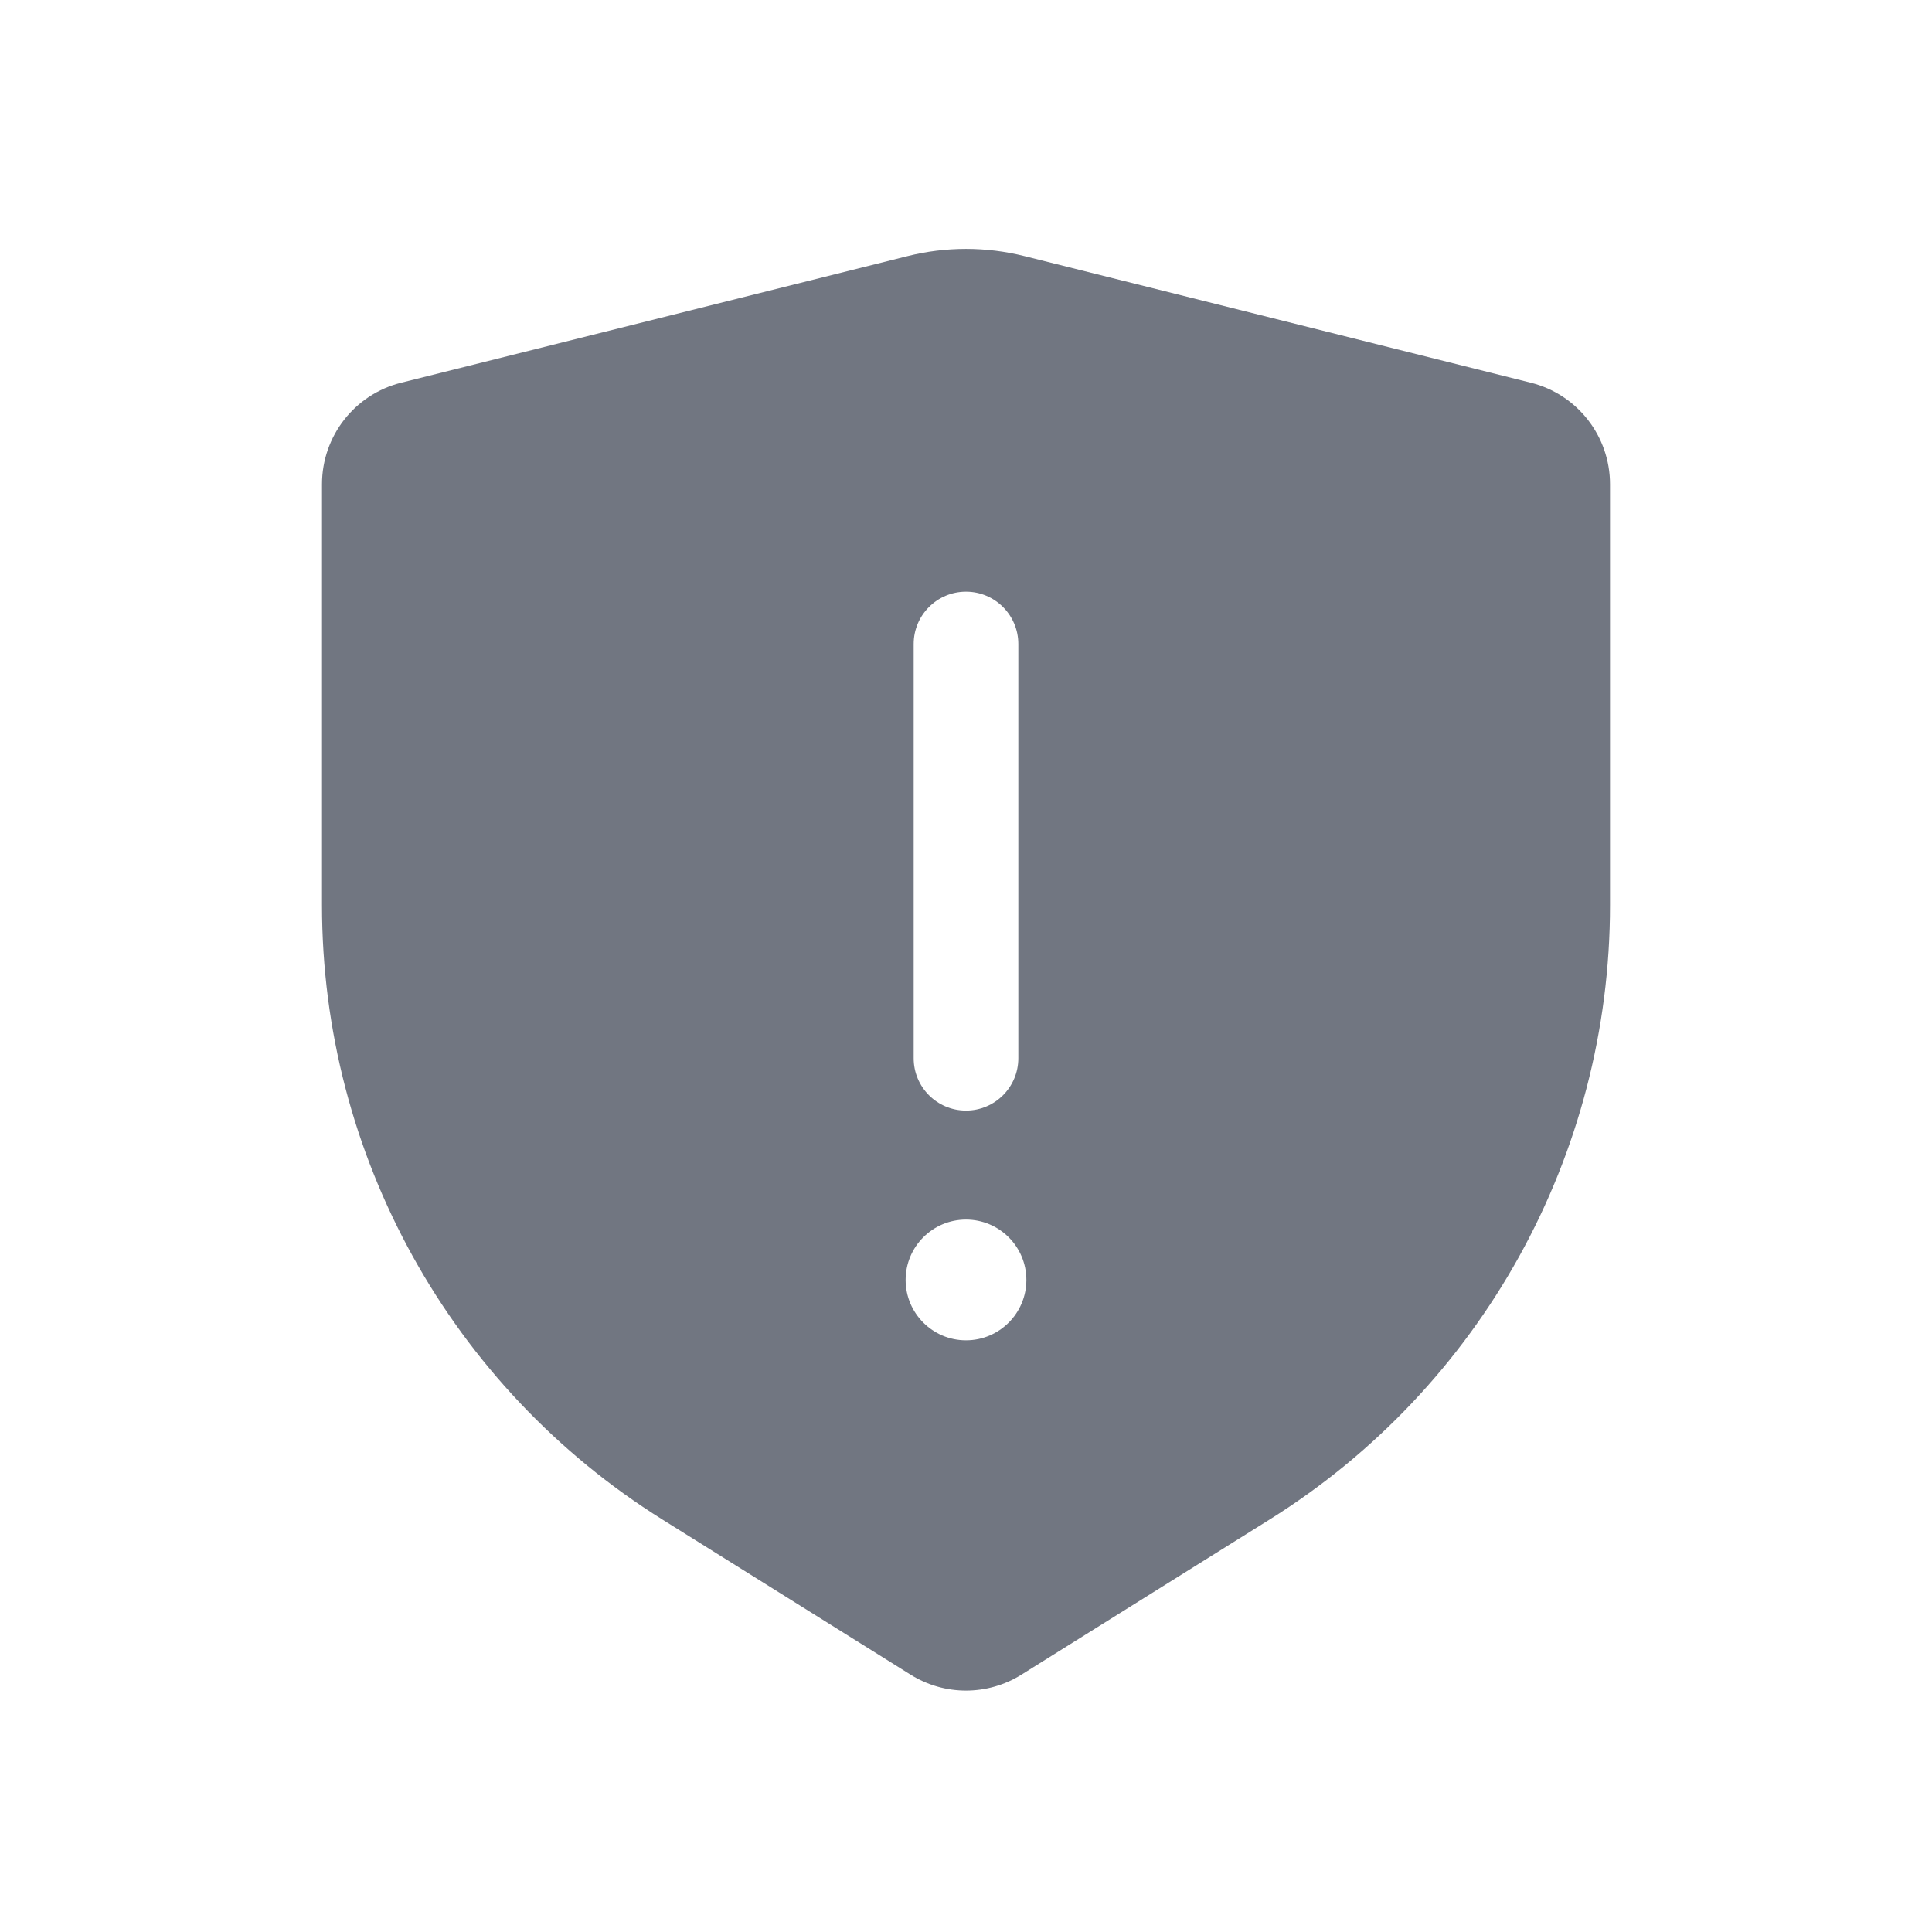 <svg width="24" height="24" viewBox="0 0 24 24" fill="none" xmlns="http://www.w3.org/2000/svg">
<path fill-rule="evenodd" clip-rule="evenodd" d="M4.985 4.754C4.406 4.898 4 5.418 4 6.015V11.245C4 14.348 5.599 17.233 8.23 18.877L11.311 20.803C11.733 21.067 12.267 21.067 12.689 20.803L15.77 18.877C18.401 17.233 20 14.348 20 11.245V6.015C20 5.418 19.594 4.898 19.015 4.754L12.728 3.182C12.25 3.062 11.75 3.062 11.272 3.182L4.985 4.754ZM12 13.796C12.359 13.796 12.65 13.505 12.65 13.146V8C12.65 7.641 12.359 7.35 12 7.35C11.641 7.35 11.35 7.641 11.35 8V13.146C11.35 13.505 11.641 13.796 12 13.796ZM12 16.65C12.414 16.65 12.75 16.314 12.75 15.9C12.75 15.486 12.414 15.15 12 15.15C11.586 15.15 11.25 15.486 11.25 15.9C11.25 16.314 11.586 16.65 12 16.65Z" fill="#717681"/>
</svg>
